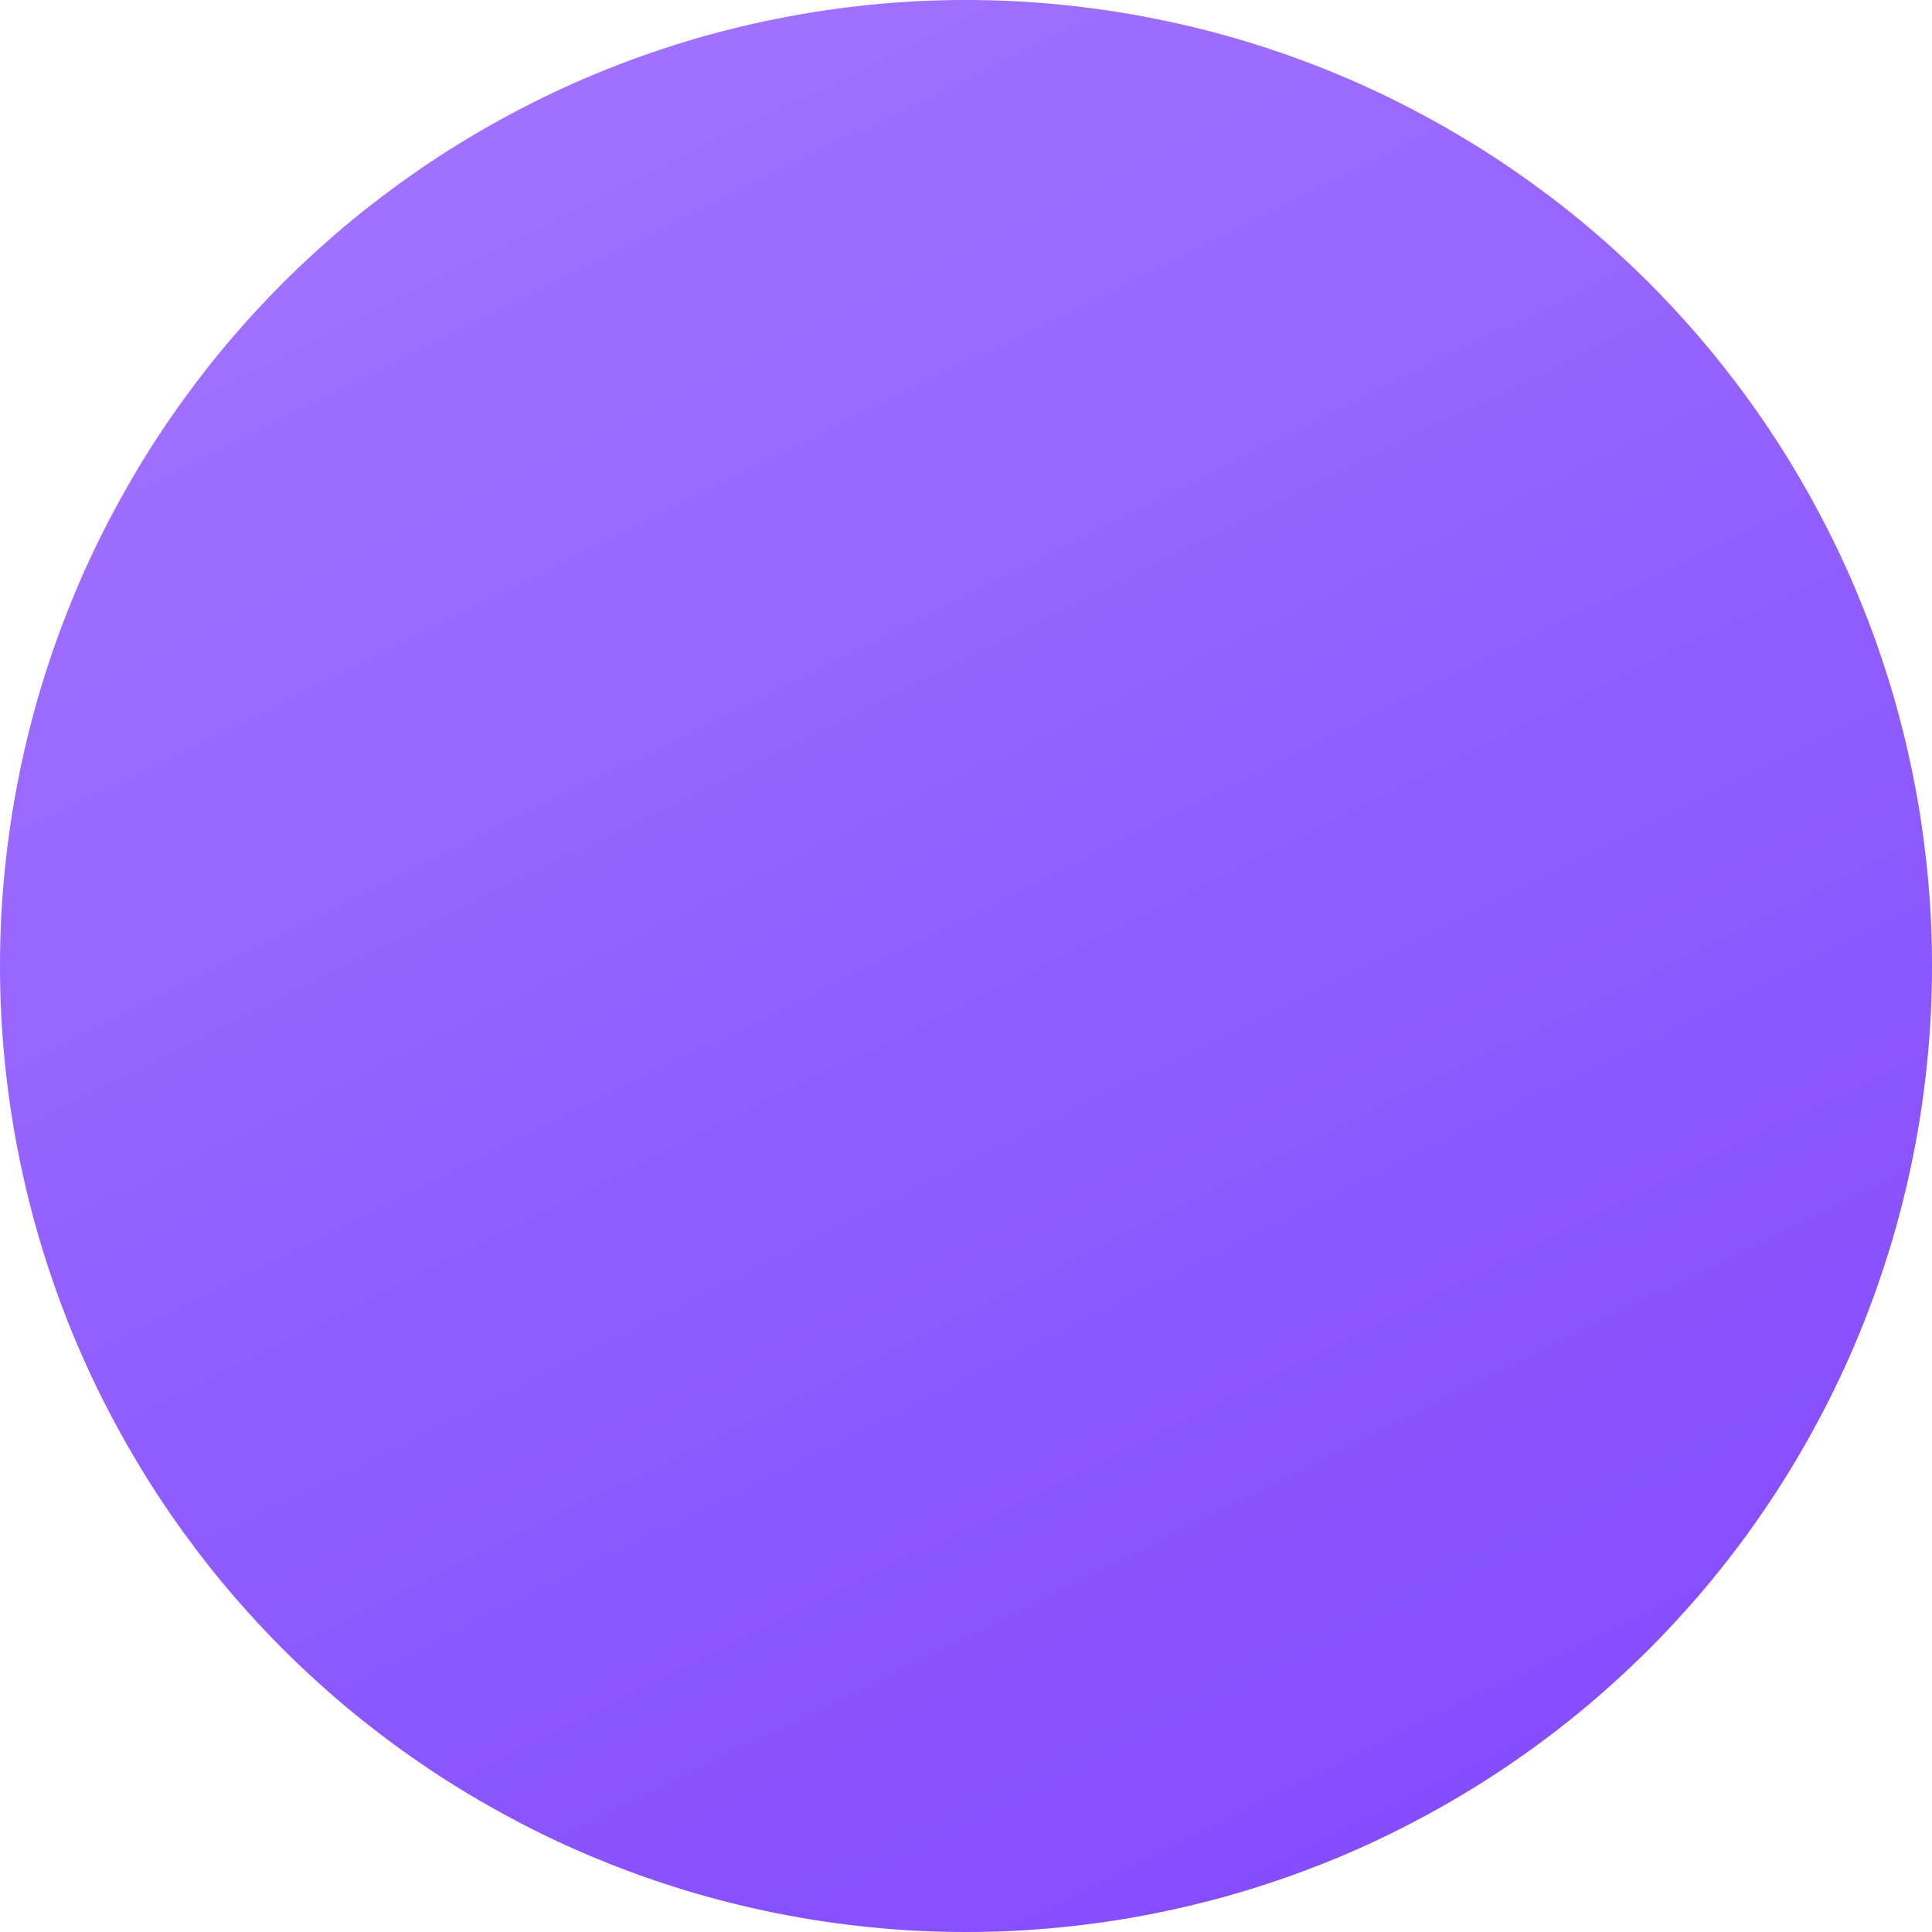 <svg xmlns="http://www.w3.org/2000/svg" xmlns:xlink="http://www.w3.org/1999/xlink" fill="none" version="1.1" width="19" height="19" viewBox="0 0 19 19"><defs><linearGradient x1="0.143" y1="-0.091" x2="0.852" y2="1.337" id="master_svg0_8_4175"><stop offset="0%" stop-color="#A678FF" stop-opacity="1"/><stop offset="45%" stop-color="#915DFF" stop-opacity="1"/><stop offset="100%" stop-color="#7C3FFD" stop-opacity="1"/></linearGradient></defs><g><path d="M19,9.5Q19,9.733,18.989,9.966Q18.977,10.199,18.954,10.431Q18.931,10.663,18.897,10.894Q18.863,11.125,18.817,11.353Q18.772,11.582,18.715,11.808Q18.659,12.034,18.591,12.258Q18.523,12.481,18.445,12.7Q18.366,12.92,18.277,13.136Q18.188,13.351,18.088,13.562Q17.988,13.773,17.878,13.978Q17.768,14.184,17.648,14.384Q17.529,14.584,17.399,14.778Q17.269,14.972,17.131,15.159Q16.991,15.347,16.844,15.527Q16.696,15.707,16.539,15.88Q16.382,16.053,16.218,16.218Q16.053,16.382,15.88,16.539Q15.707,16.696,15.527,16.844Q15.347,16.991,15.159,17.131Q14.972,17.269,14.778,17.399Q14.584,17.529,14.384,17.648Q14.184,17.768,13.978,17.878Q13.773,17.988,13.562,18.088Q13.351,18.188,13.136,18.277Q12.92,18.366,12.7,18.445Q12.481,18.523,12.258,18.591Q12.034,18.659,11.808,18.715Q11.582,18.772,11.353,18.817Q11.125,18.863,10.894,18.897Q10.663,18.931,10.431,18.954Q10.199,18.977,9.966,18.989Q9.733,19,9.5,19Q9.267,19,9.034,18.989Q8.801,18.977,8.569,18.954Q8.337,18.931,8.106,18.897Q7.875,18.863,7.647,18.817Q7.418,18.772,7.192,18.715Q6.965,18.659,6.742,18.591Q6.519,18.523,6.3,18.445Q6.08,18.366,5.865,18.277Q5.649,18.188,5.438,18.088Q5.227,17.988,5.022,17.878Q4.816,17.768,4.616,17.648Q4.416,17.529,4.222,17.399Q4.028,17.269,3.841,17.131Q3.654,16.991,3.473,16.844Q3.293,16.696,3.12,16.539Q2.947,16.382,2.782,16.218Q2.618,16.053,2.461,15.88Q2.304,15.707,2.156,15.527Q2.008,15.347,1.87,15.159Q1.731,14.972,1.601,14.778Q1.471,14.584,1.352,14.384Q1.232,14.184,1.122,13.978Q1.012,13.773,0.912,13.562Q0.812,13.351,0.723,13.136Q0.634,12.92,0.555,12.7Q0.477,12.481,0.409,12.258Q0.341,12.034,0.285,11.808Q0.228,11.582,0.183,11.353Q0.137,11.125,0.103,10.894Q0.069,10.663,0.046,10.431Q0.023,10.199,0.011,9.966Q0,9.733,0,9.5Q0,9.267,0.011,9.034Q0.023,8.801,0.046,8.569Q0.069,8.337,0.103,8.106Q0.137,7.875,0.183,7.647Q0.228,7.418,0.285,7.192Q0.341,6.965,0.409,6.742Q0.477,6.519,0.555,6.3Q0.634,6.08,0.723,5.865Q0.812,5.649,0.912,5.438Q1.012,5.227,1.122,5.022Q1.232,4.816,1.352,4.616Q1.471,4.416,1.601,4.222Q1.731,4.028,1.87,3.841Q2.008,3.654,2.156,3.473Q2.304,3.293,2.461,3.12Q2.618,2.947,2.782,2.782Q2.947,2.618,3.12,2.461Q3.293,2.304,3.473,2.156Q3.654,2.008,3.841,1.87Q4.028,1.731,4.222,1.601Q4.416,1.471,4.616,1.352Q4.816,1.232,5.022,1.122Q5.227,1.012,5.438,0.912Q5.649,0.812,5.865,0.723Q6.08,0.634,6.3,0.555Q6.519,0.477,6.742,0.409Q6.965,0.341,7.192,0.285Q7.418,0.228,7.647,0.183Q7.875,0.137,8.106,0.103Q8.337,0.069,8.569,0.046Q8.801,0.023,9.034,0.011Q9.267,0,9.5,0Q9.733,0,9.966,0.011Q10.199,0.023,10.431,0.046Q10.663,0.069,10.894,0.103Q11.125,0.137,11.353,0.183Q11.582,0.228,11.808,0.285Q12.034,0.341,12.258,0.409Q12.481,0.477,12.7,0.555Q12.92,0.634,13.136,0.723Q13.351,0.812,13.562,0.912Q13.773,1.012,13.978,1.122Q14.184,1.232,14.384,1.352Q14.584,1.471,14.778,1.601Q14.972,1.731,15.159,1.87Q15.347,2.008,15.527,2.156Q15.707,2.304,15.88,2.461Q16.053,2.618,16.218,2.782Q16.382,2.947,16.539,3.12Q16.696,3.293,16.844,3.473Q16.991,3.654,17.131,3.841Q17.269,4.028,17.399,4.222Q17.529,4.416,17.648,4.616Q17.768,4.816,17.878,5.022Q17.988,5.227,18.088,5.438Q18.188,5.649,18.277,5.865Q18.366,6.08,18.445,6.3Q18.523,6.519,18.591,6.742Q18.659,6.965,18.715,7.192Q18.772,7.418,18.817,7.647Q18.863,7.875,18.897,8.106Q18.931,8.337,18.954,8.569Q18.977,8.801,18.989,9.034Q19,9.267,19,9.5Z" fill="url(#master_svg0_8_4175)" fill-opacity="1"/></g></svg>